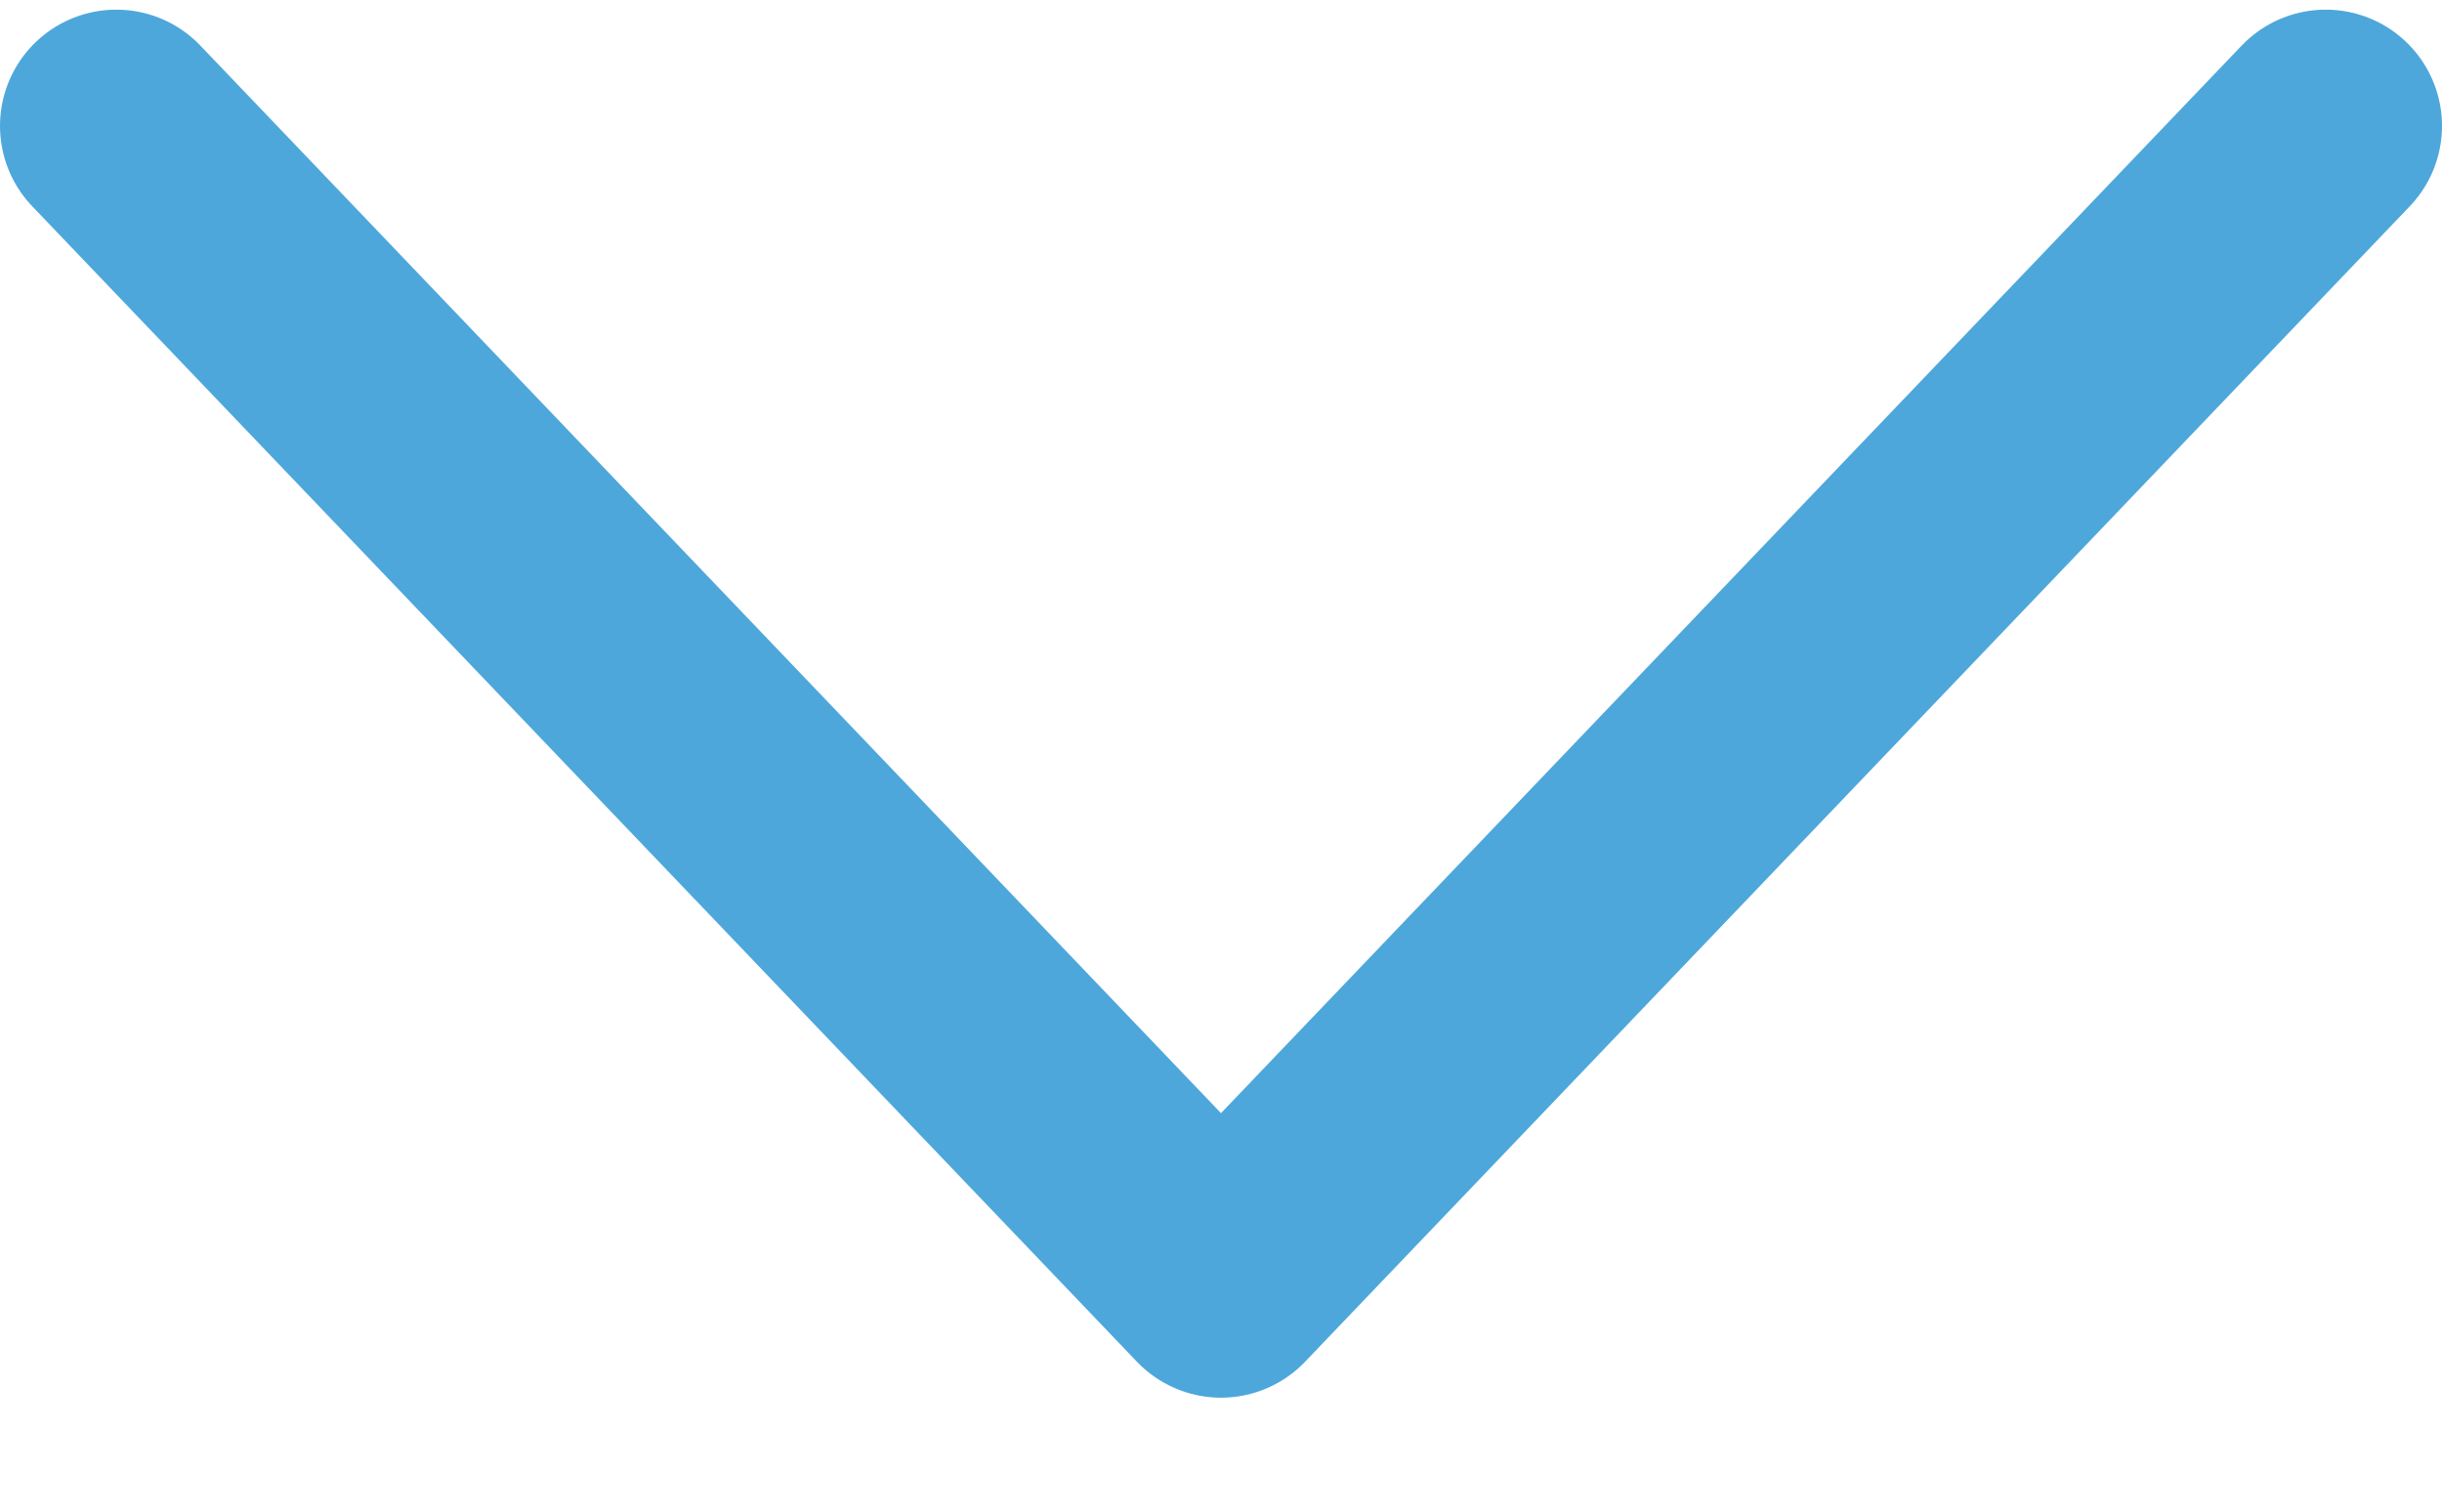 <svg width="21" height="13" viewBox="0 0 21 13" fill="none" xmlns="http://www.w3.org/2000/svg">
<path d="M1 1.083L10.5 11.02L20 1.083" stroke="#4DA7DB" stroke-width="2" stroke-linecap="round" stroke-linejoin="round"/>
</svg>
